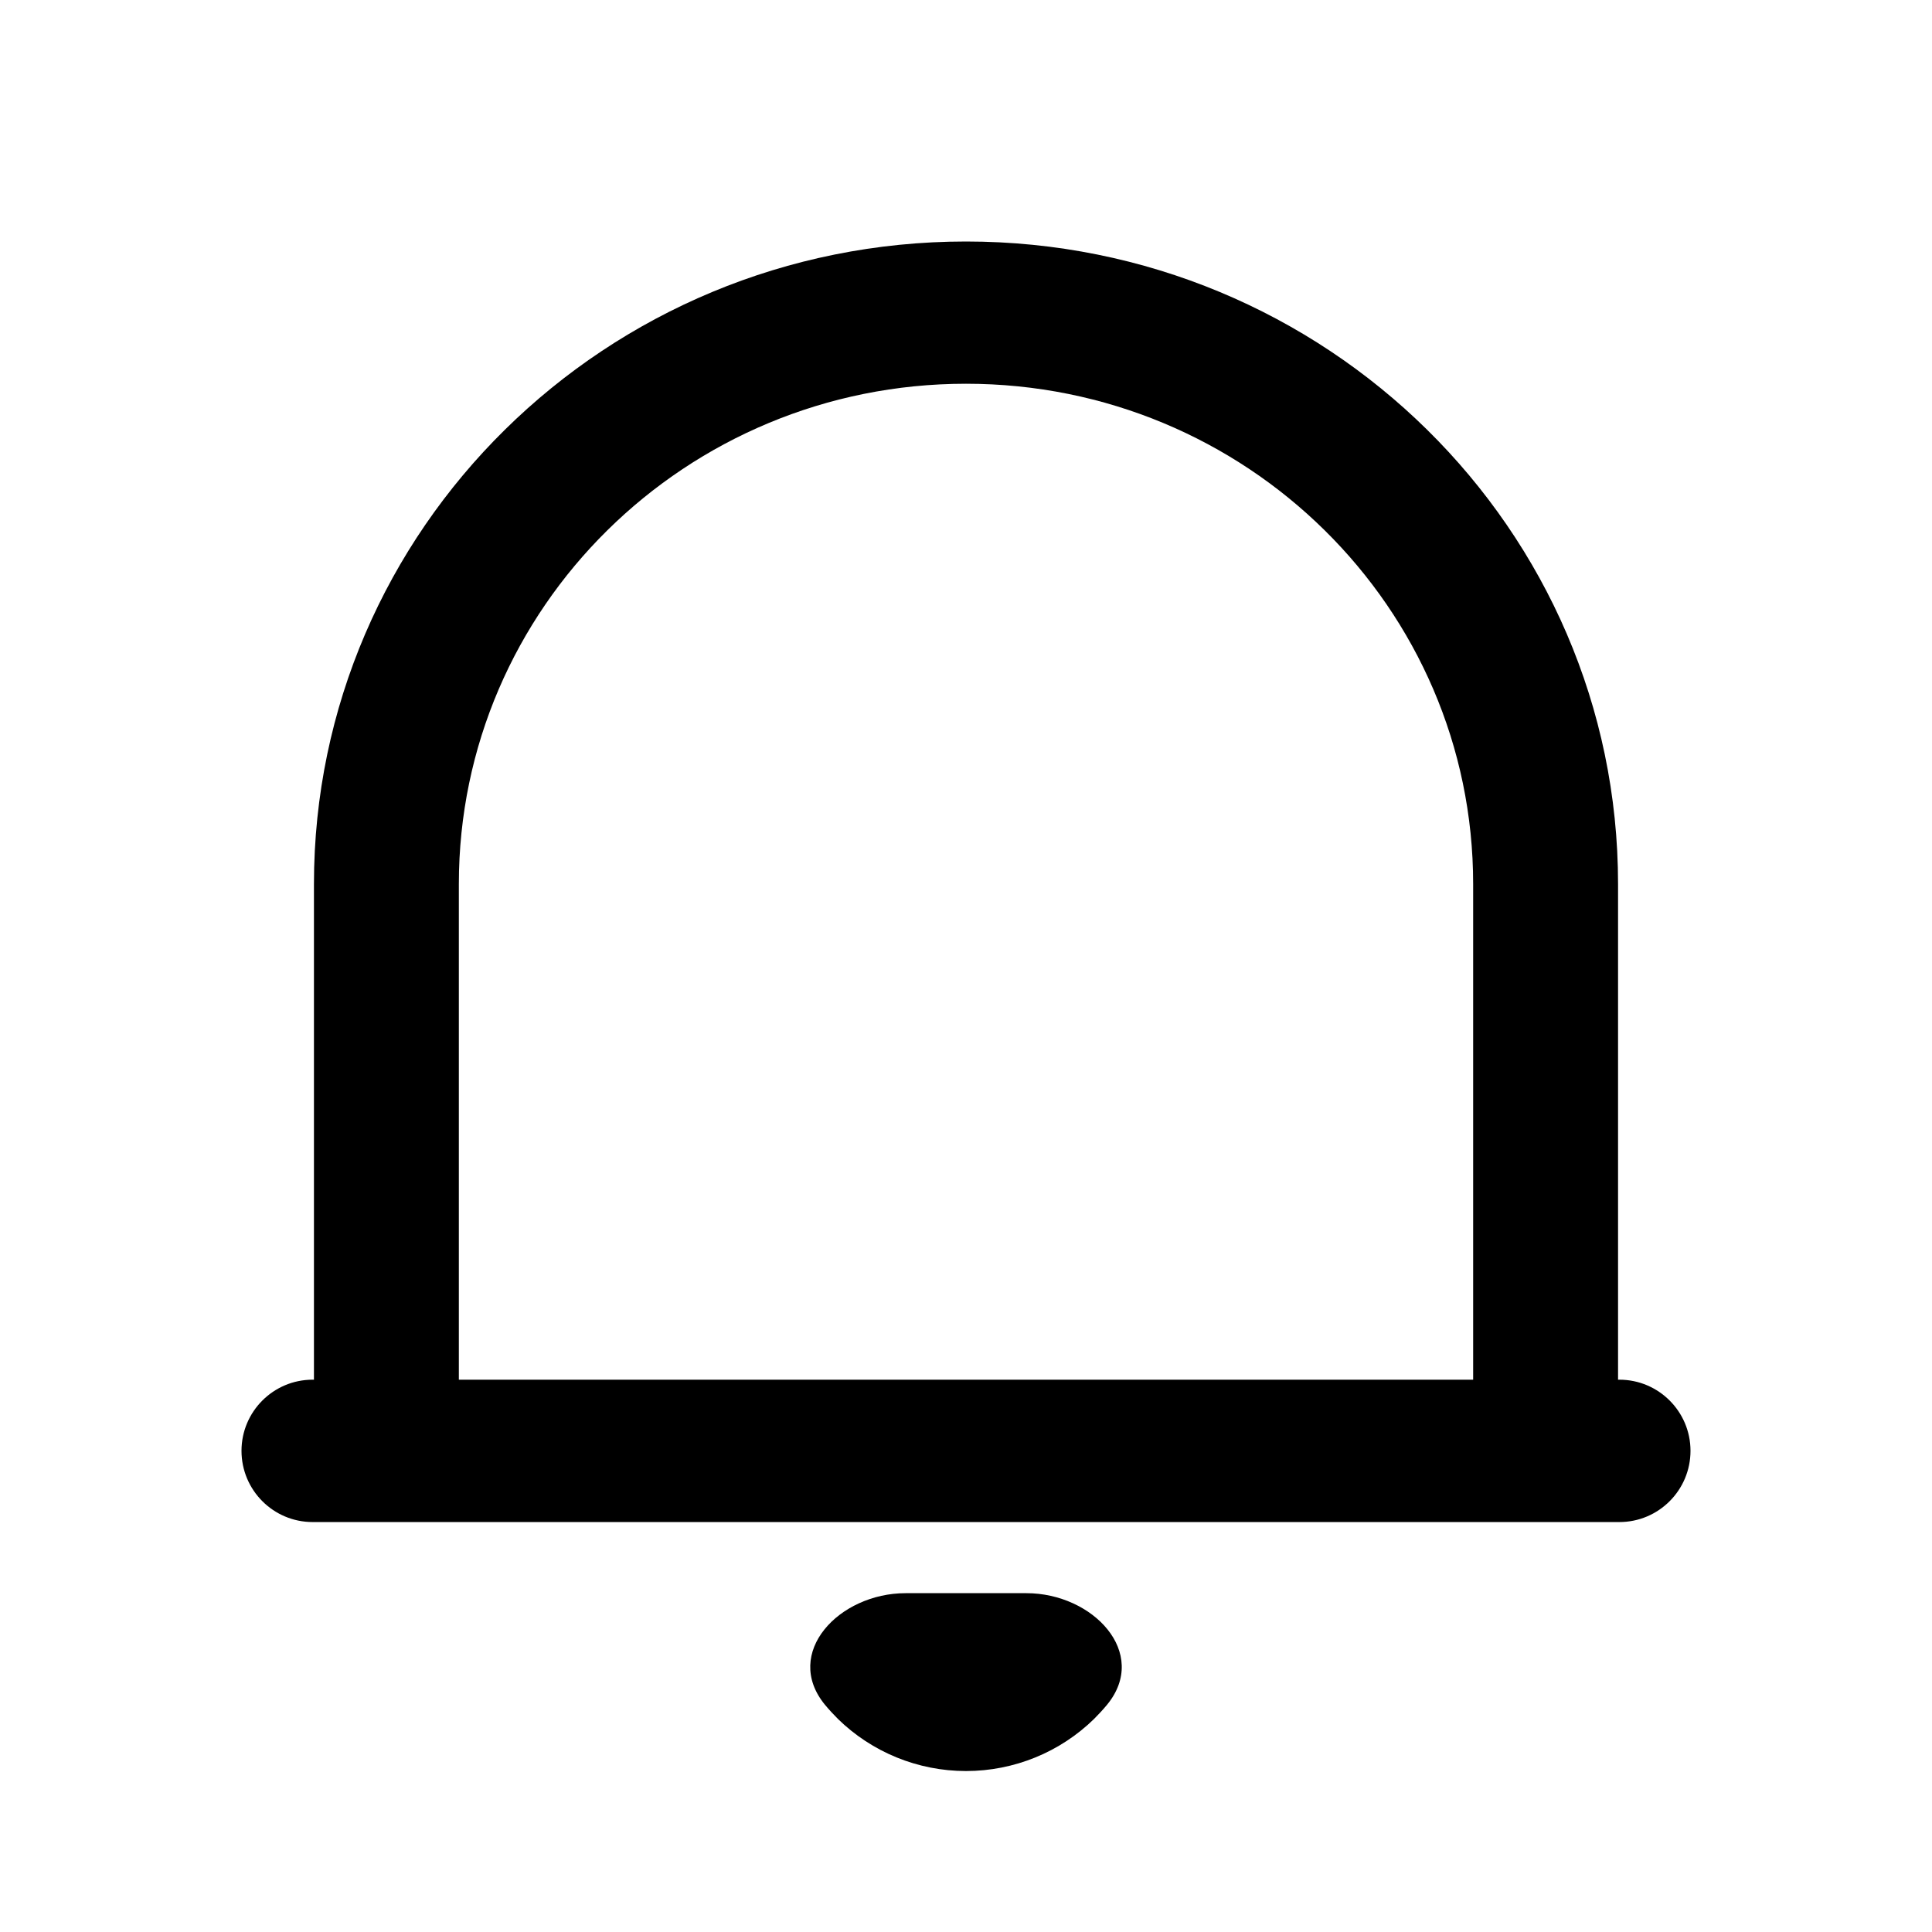 <svg width="16" height="16" viewBox="0 0 16 16" fill="none" xmlns="http://www.w3.org/2000/svg">
<g clip-path="url(#clip0_1125_8121)">
<path d="M14 12.015C14 12.341 13.736 12.605 13.411 12.605H2.589C2.264 12.605 2 12.341 2 12.015V12.015C2 11.69 2.264 11.426 2.589 11.426H2.6V7.321C2.6 4.382 5.018 2 8 2C10.982 2 13.4 4.382 13.4 7.321V11.426H13.411C13.736 11.426 14 11.69 14 12.015V12.015ZM3.8 11.426H12.2V7.321C12.2 5.033 10.32 3.178 8 3.178C5.68 3.178 3.8 5.033 3.8 7.321V11.426ZM6.831 14.117C6.481 13.689 6.948 13.194 7.5 13.194H8.5C9.052 13.194 9.519 13.689 9.169 14.117C9.135 14.158 9.099 14.197 9.061 14.235C8.779 14.511 8.398 14.667 8 14.667C7.602 14.667 7.221 14.511 6.939 14.235C6.901 14.197 6.865 14.158 6.831 14.117Z" fill="black"/>
</g>
<defs>
<clipPath id="clip0_1125_8121">
<rect width="16" height="16" fill="white"/>
</clipPath>
</defs>
</svg>
